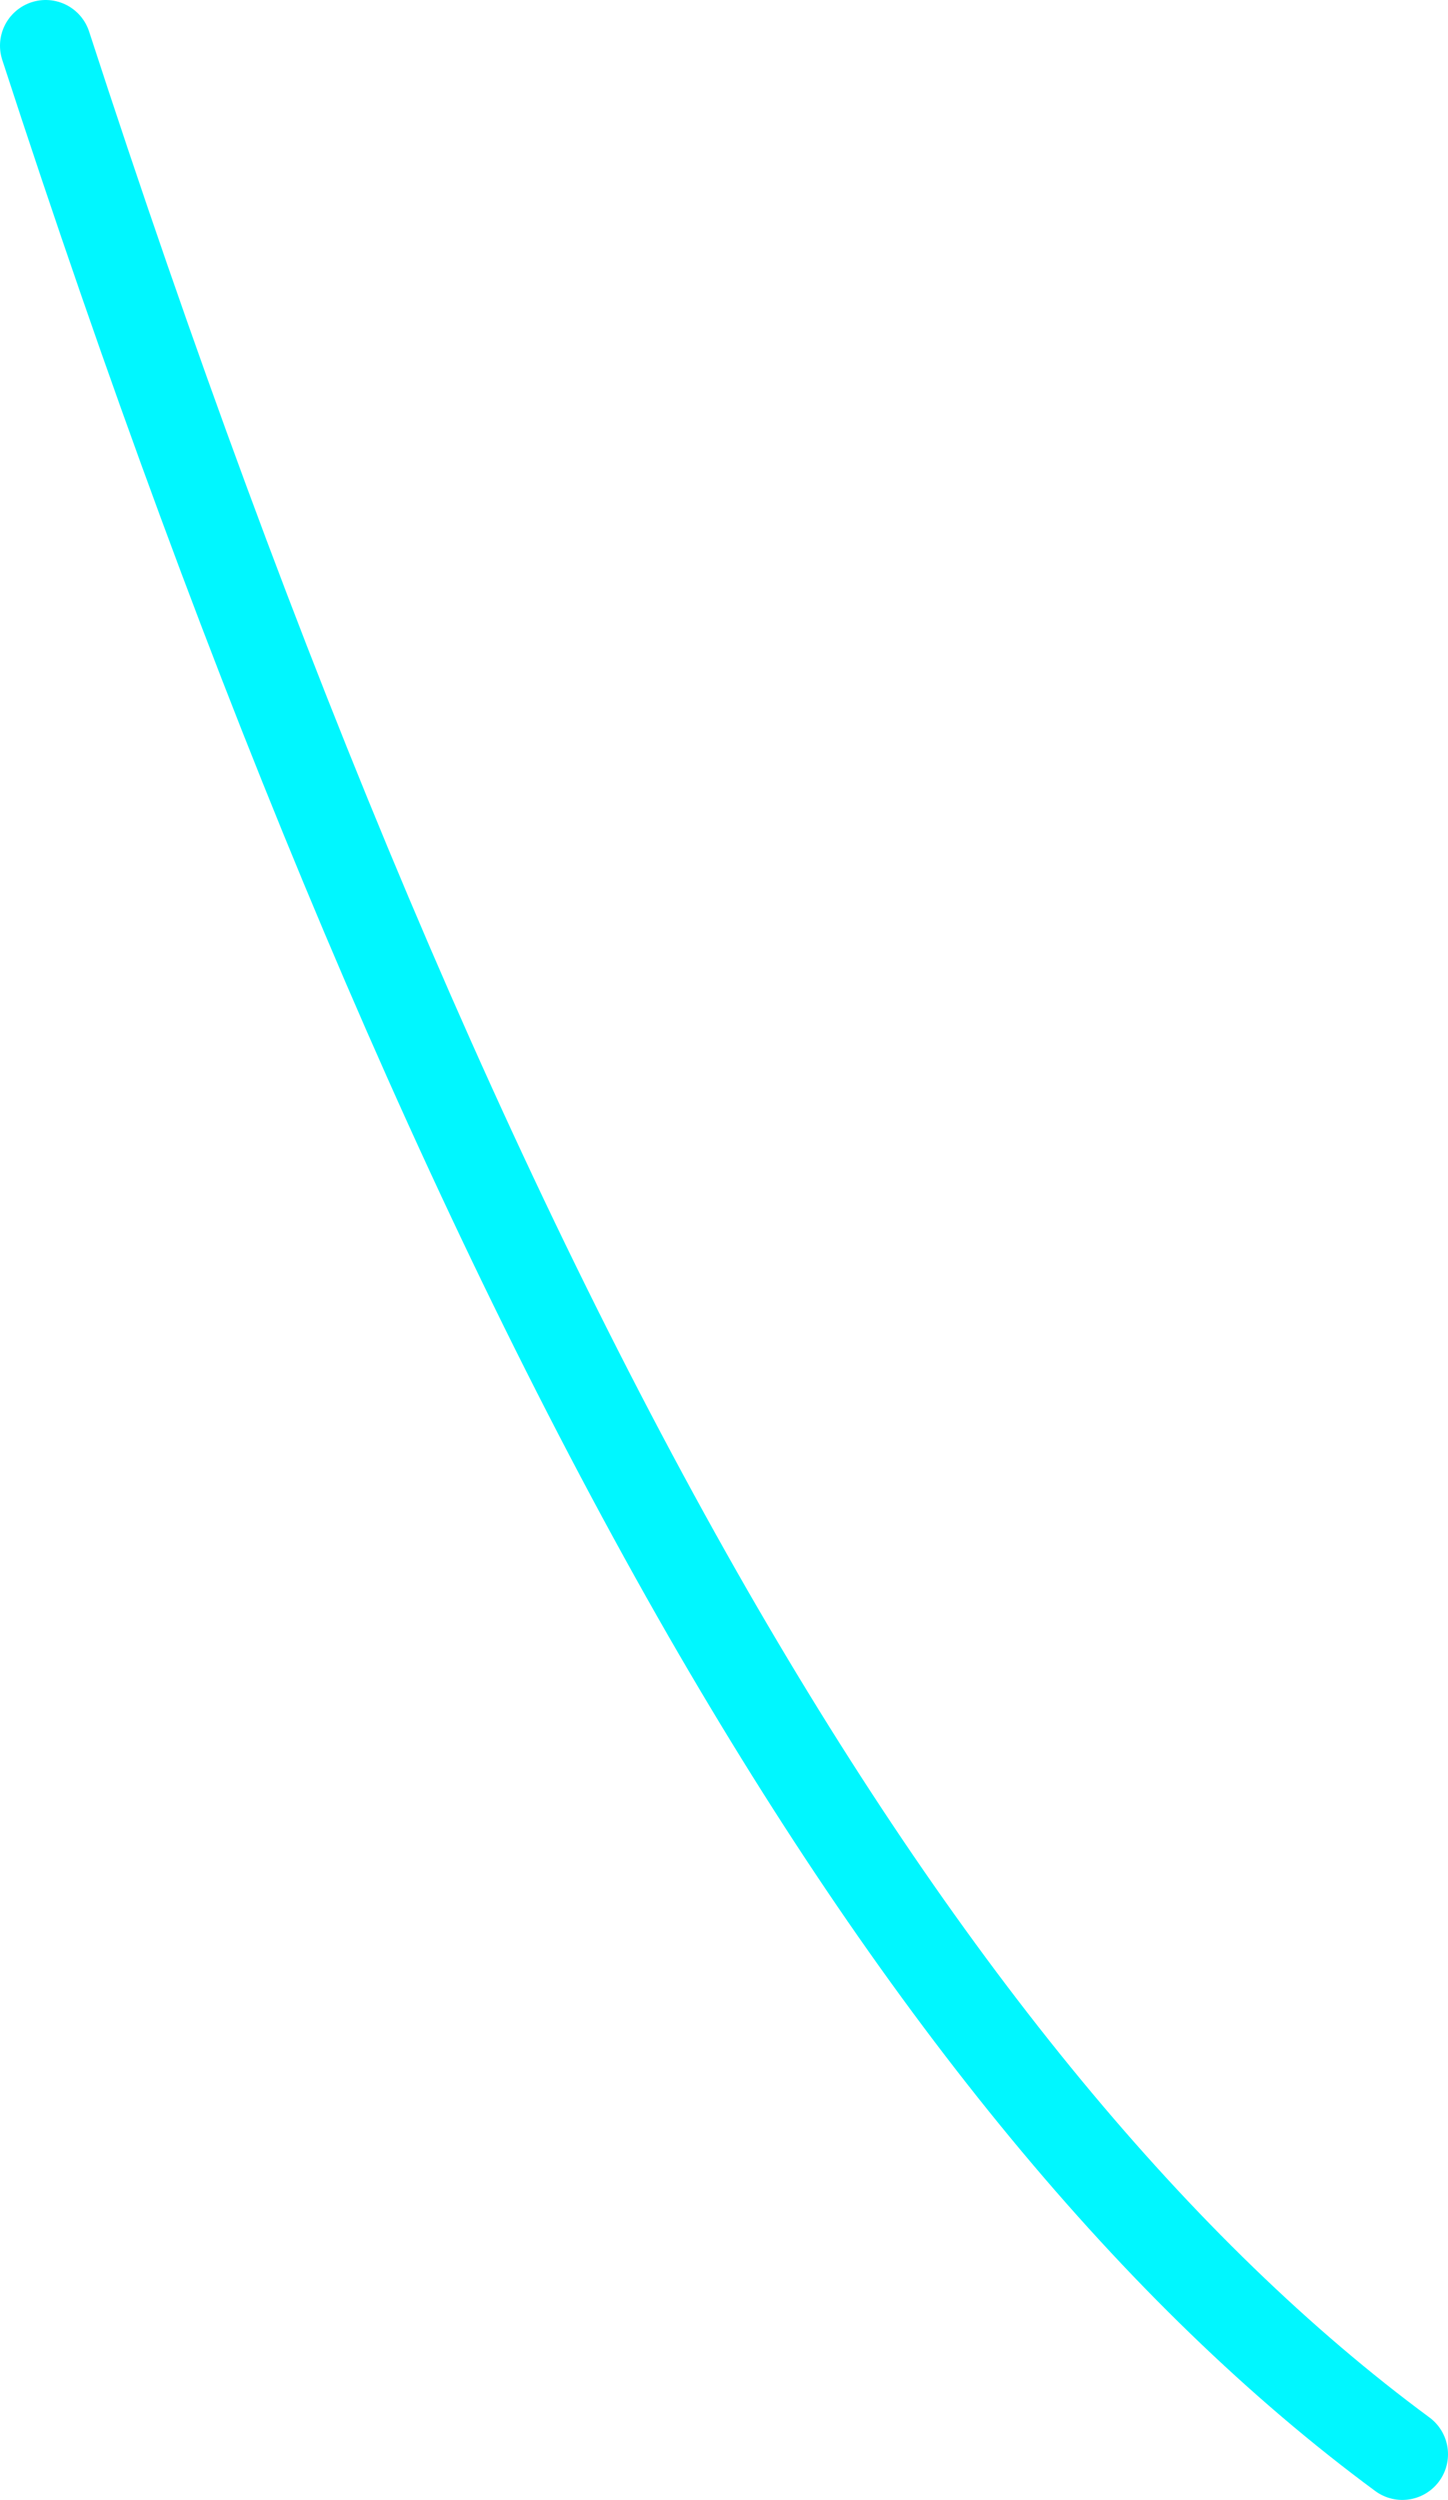 <?xml version="1.0" encoding="UTF-8" standalone="no"?>
<svg xmlns:xlink="http://www.w3.org/1999/xlink" height="27.35px" width="15.85px" xmlns="http://www.w3.org/2000/svg">
  <g transform="matrix(1.0, 0.0, 0.0, 1.0, -31.4, -16.8)">
    <path d="M31.9 17.3 Q35.3 27.75 39.15 34.45 42.75 40.7 46.75 43.65" fill="none" stroke="#00f7ff" stroke-linecap="round" stroke-linejoin="round" stroke-width="1.0">
      <animate attributeName="stroke" dur="2s" repeatCount="indefinite" values="#00f7ff;#00f7ff"/>
      <animate attributeName="stroke-width" dur="2s" repeatCount="indefinite" values="1.0;1.0"/>
      <animate attributeName="fill-opacity" dur="2s" repeatCount="indefinite" values="1.0;1.0"/>
      <animate attributeName="d" dur="2s" repeatCount="indefinite" values="M31.9 17.3 Q35.3 27.75 39.15 34.45 42.75 40.7 46.75 43.65;M31.9 21.3 Q34.9 30.55 38.9 36.0 41.85 40.05 46.75 43.65"/>
    </path>
  </g>
</svg>
